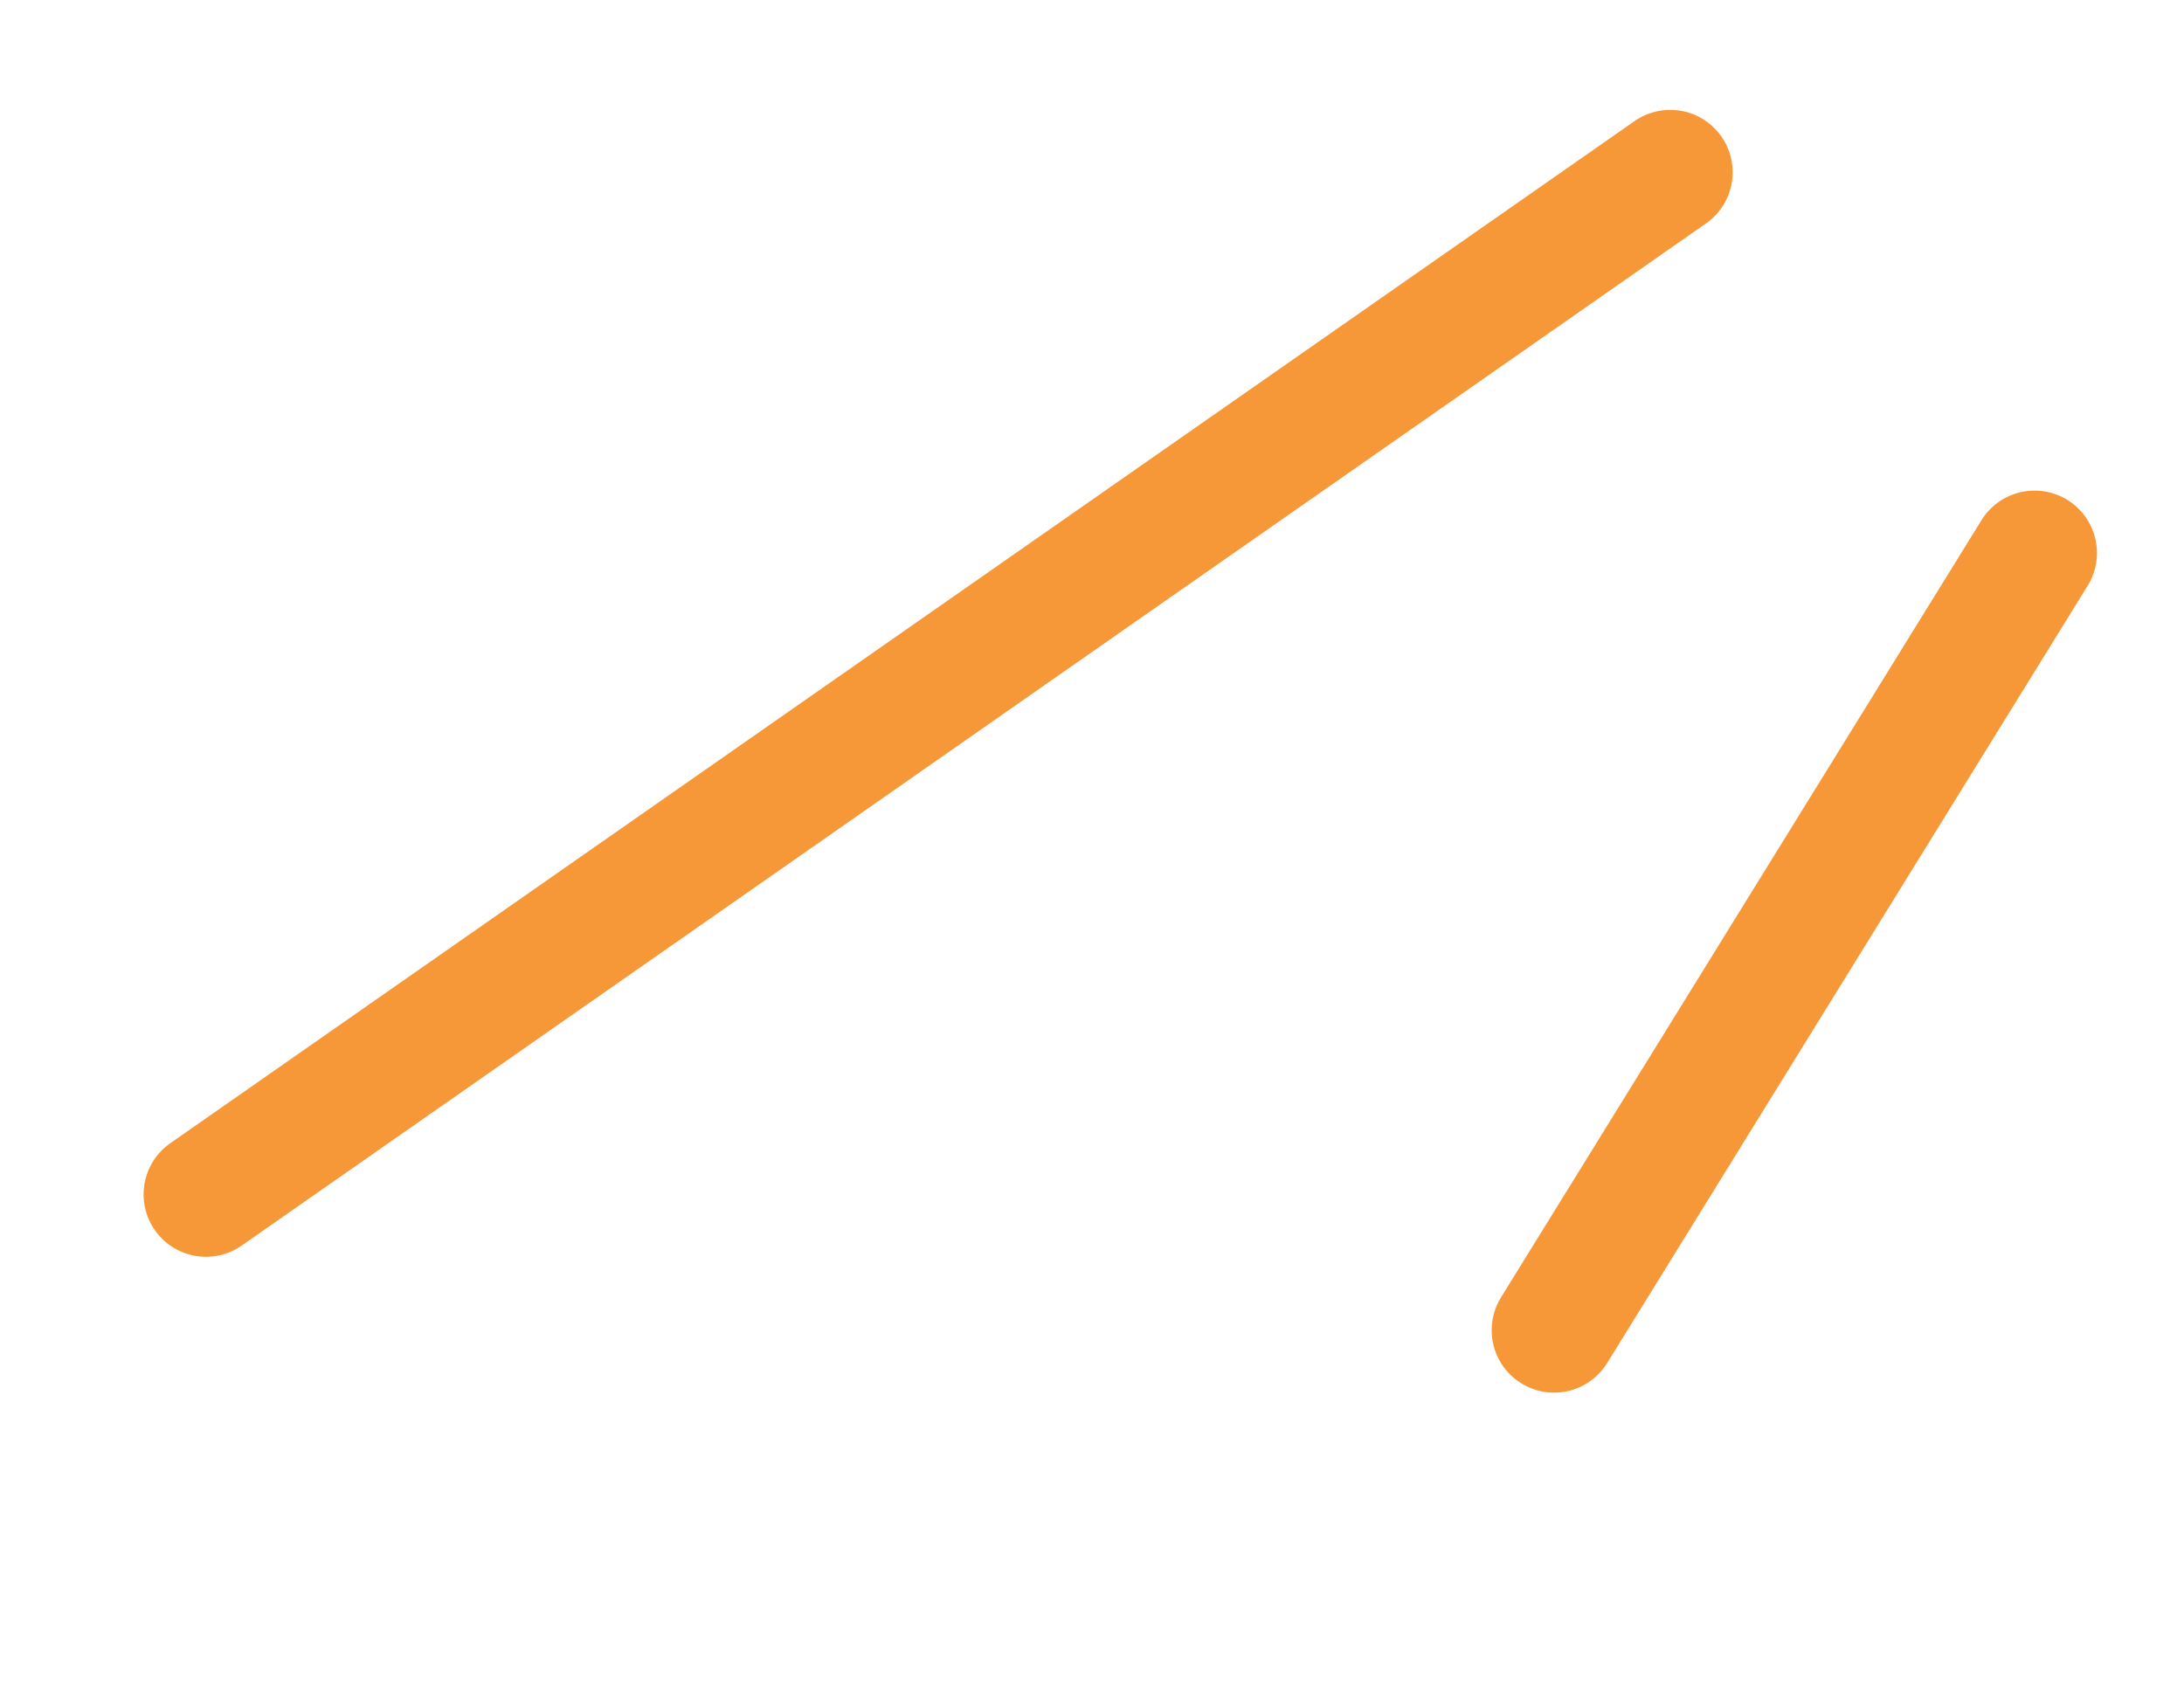 <svg width="35" height="27" viewBox="0 0 35 27" fill="none" xmlns="http://www.w3.org/2000/svg">
<path d="M26.767 2.761L3.301 19.143" stroke="#F79838" stroke-width="2" stroke-linecap="round" stroke-linejoin="round"/>
<path d="M32.605 8.863L24.905 21.32" stroke="#F79838" stroke-width="2" stroke-linecap="round" stroke-linejoin="round"/>
</svg>
